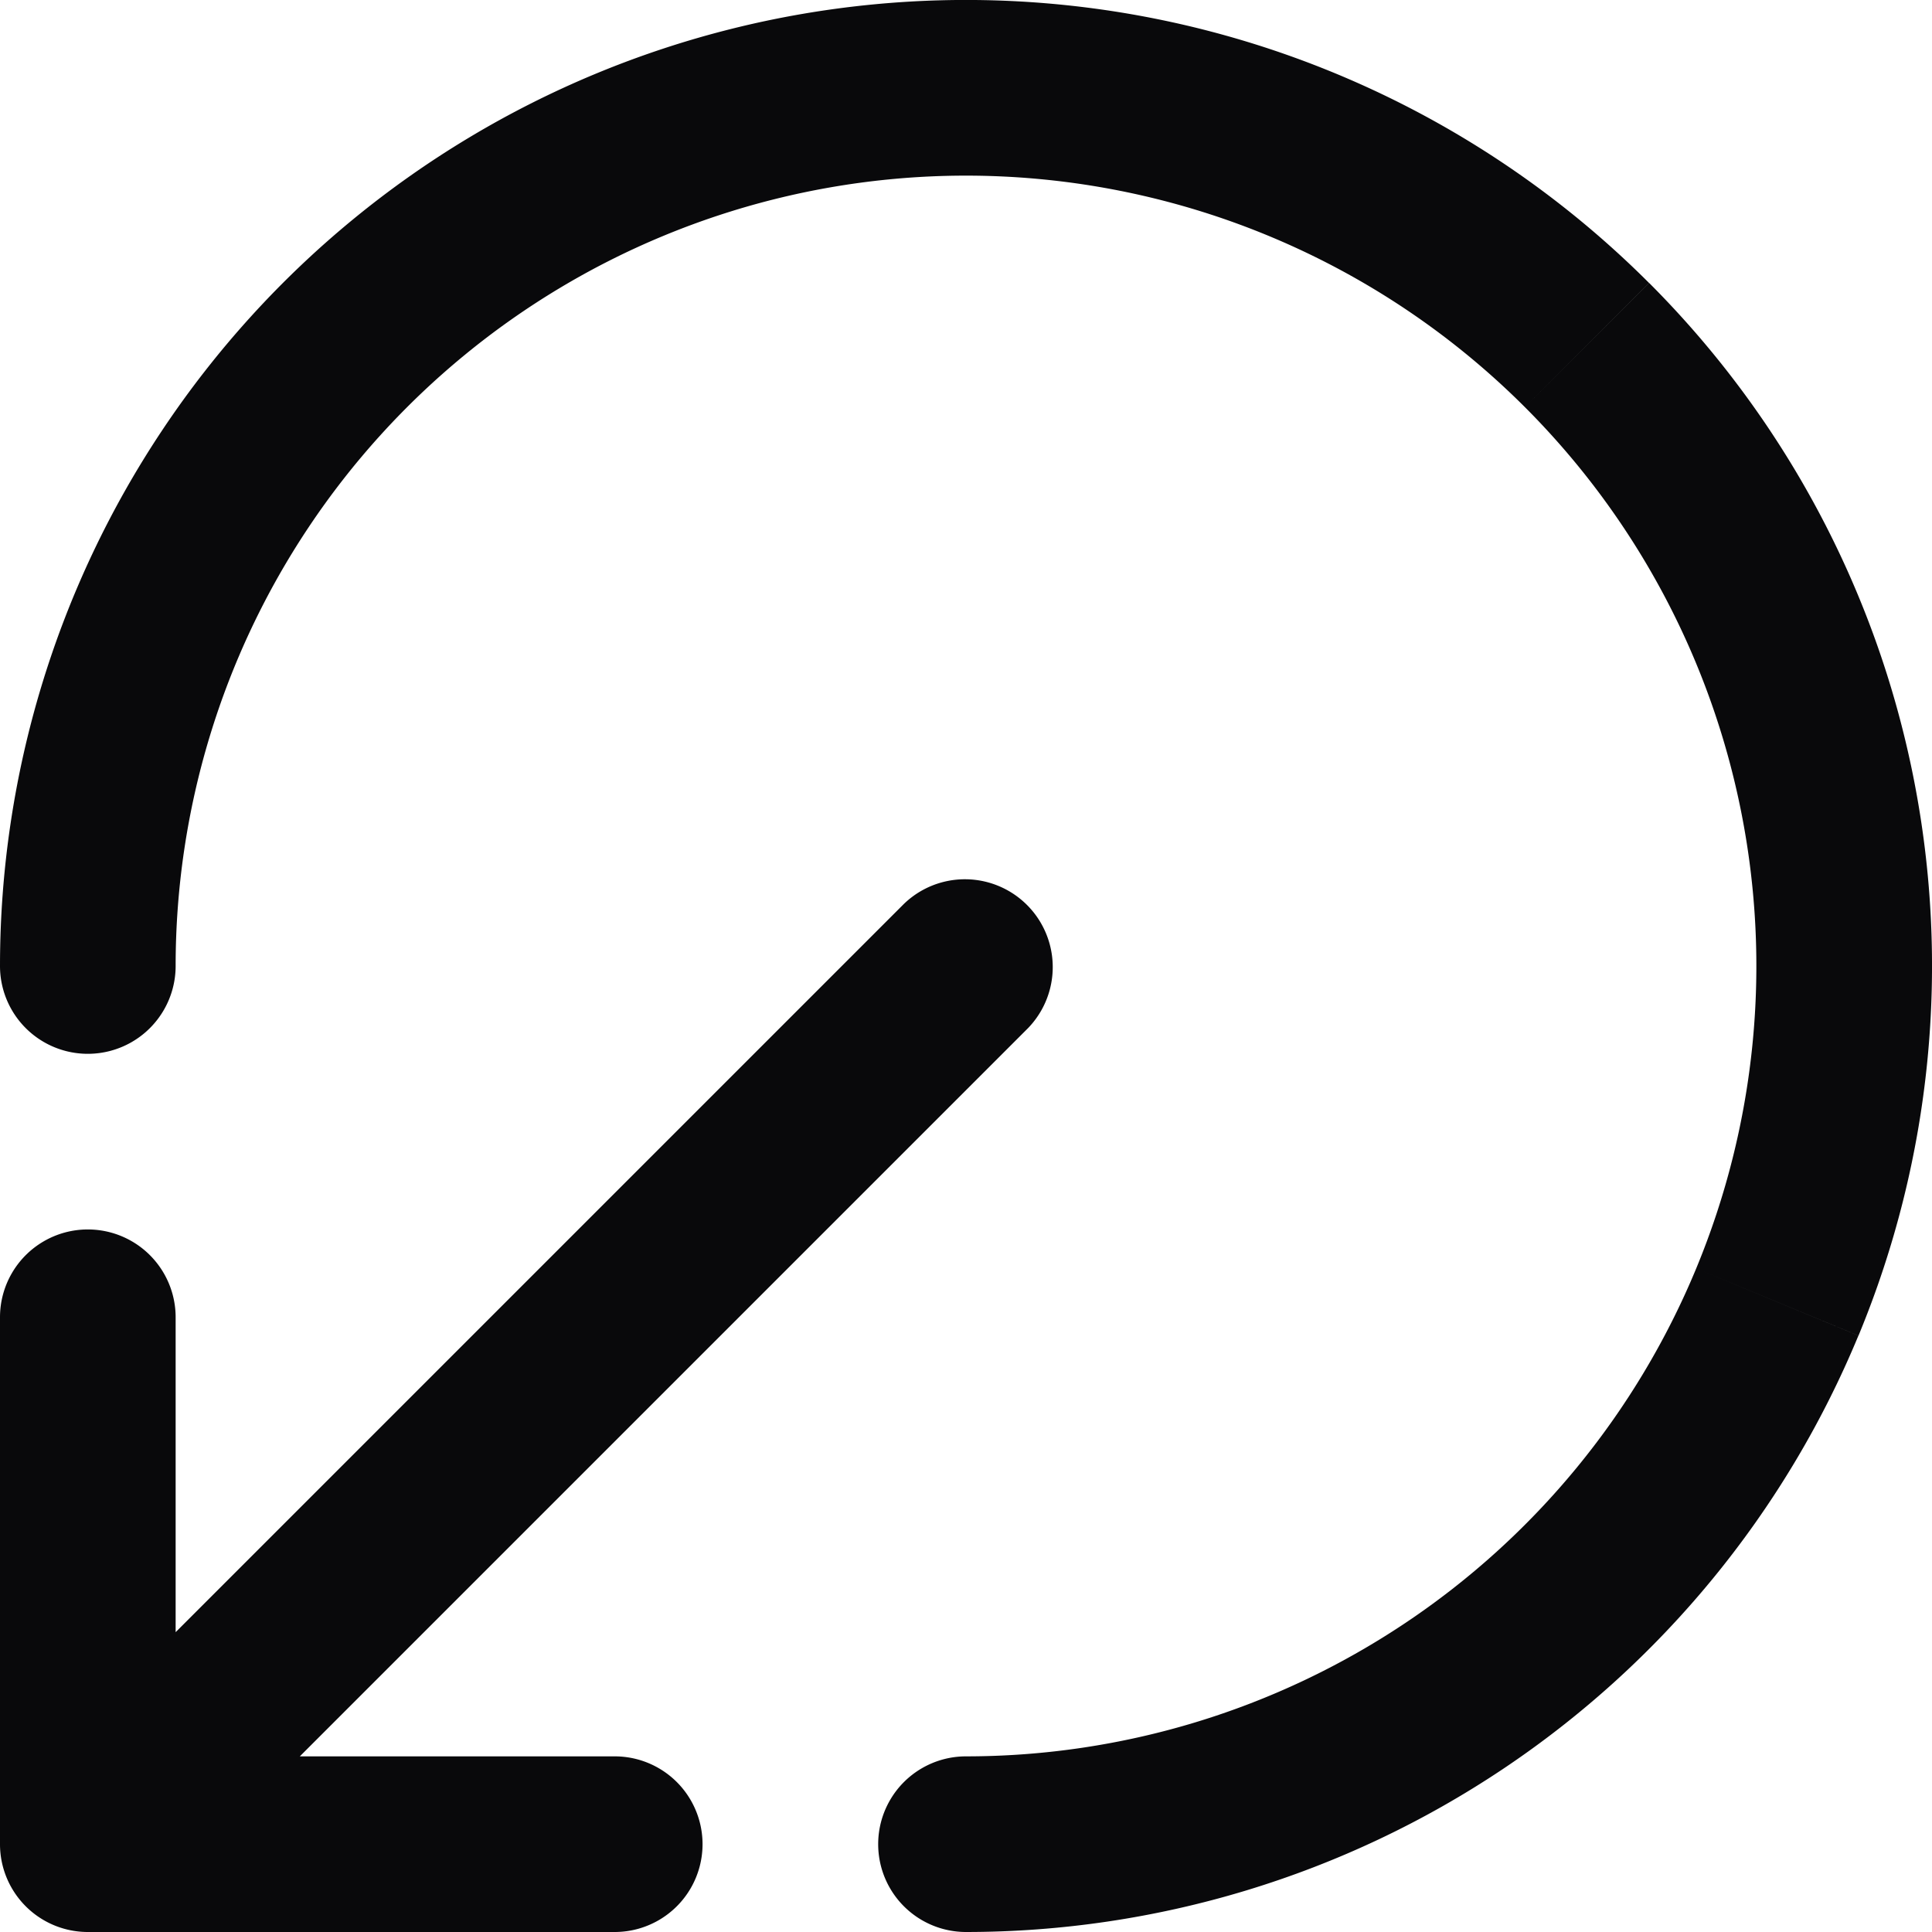 <svg id="circle-arrow-out-down-left" xmlns="http://www.w3.org/2000/svg" width="22" height="22" viewBox="0 0 22 22">
  <path id="Vector" d="M0,11a1,1,0,0,0,2,0Zm11,9a1,1,0,0,0,0,2ZM1,21H0a1,1,0,0,0,1,1Zm10.707-9.293a1,1,0,0,0-1.414-1.414ZM7,22a1,1,0,0,0,0-2ZM2,15a1,1,0,0,0-2,0Zm0-4A9,9,0,0,1,3.517,6L1.854,4.889A11,11,0,0,0,0,11ZM3.517,6A9,9,0,0,1,7.556,2.685L6.79.837A11,11,0,0,0,1.854,4.889ZM7.556,2.685a9,9,0,0,1,5.2-.512l.39-1.962A11,11,0,0,0,6.79.837Zm5.2-.512a9,9,0,0,1,4.608,2.463l1.414-1.414A11,11,0,0,0,13.146.211Zm4.608,2.463a9,9,0,0,1,2.463,4.608l1.962-.39a11,11,0,0,0-3.01-5.632Zm2.463,4.608a9,9,0,0,1-.512,5.2l1.848.765a11,11,0,0,0,.626-6.355Zm-.512,5.2A9,9,0,0,1,16,18.483l1.111,1.663a11,11,0,0,0,4.051-4.937ZM16,18.483A9,9,0,0,1,11,20v2a11,11,0,0,0,6.111-1.854ZM1.707,21.707l10-10-1.414-1.414-10,10ZM7,20H1v2H7ZM2,21V15H0v6Z" transform="translate(0 0)" fill="#09090b"/>
</svg>
